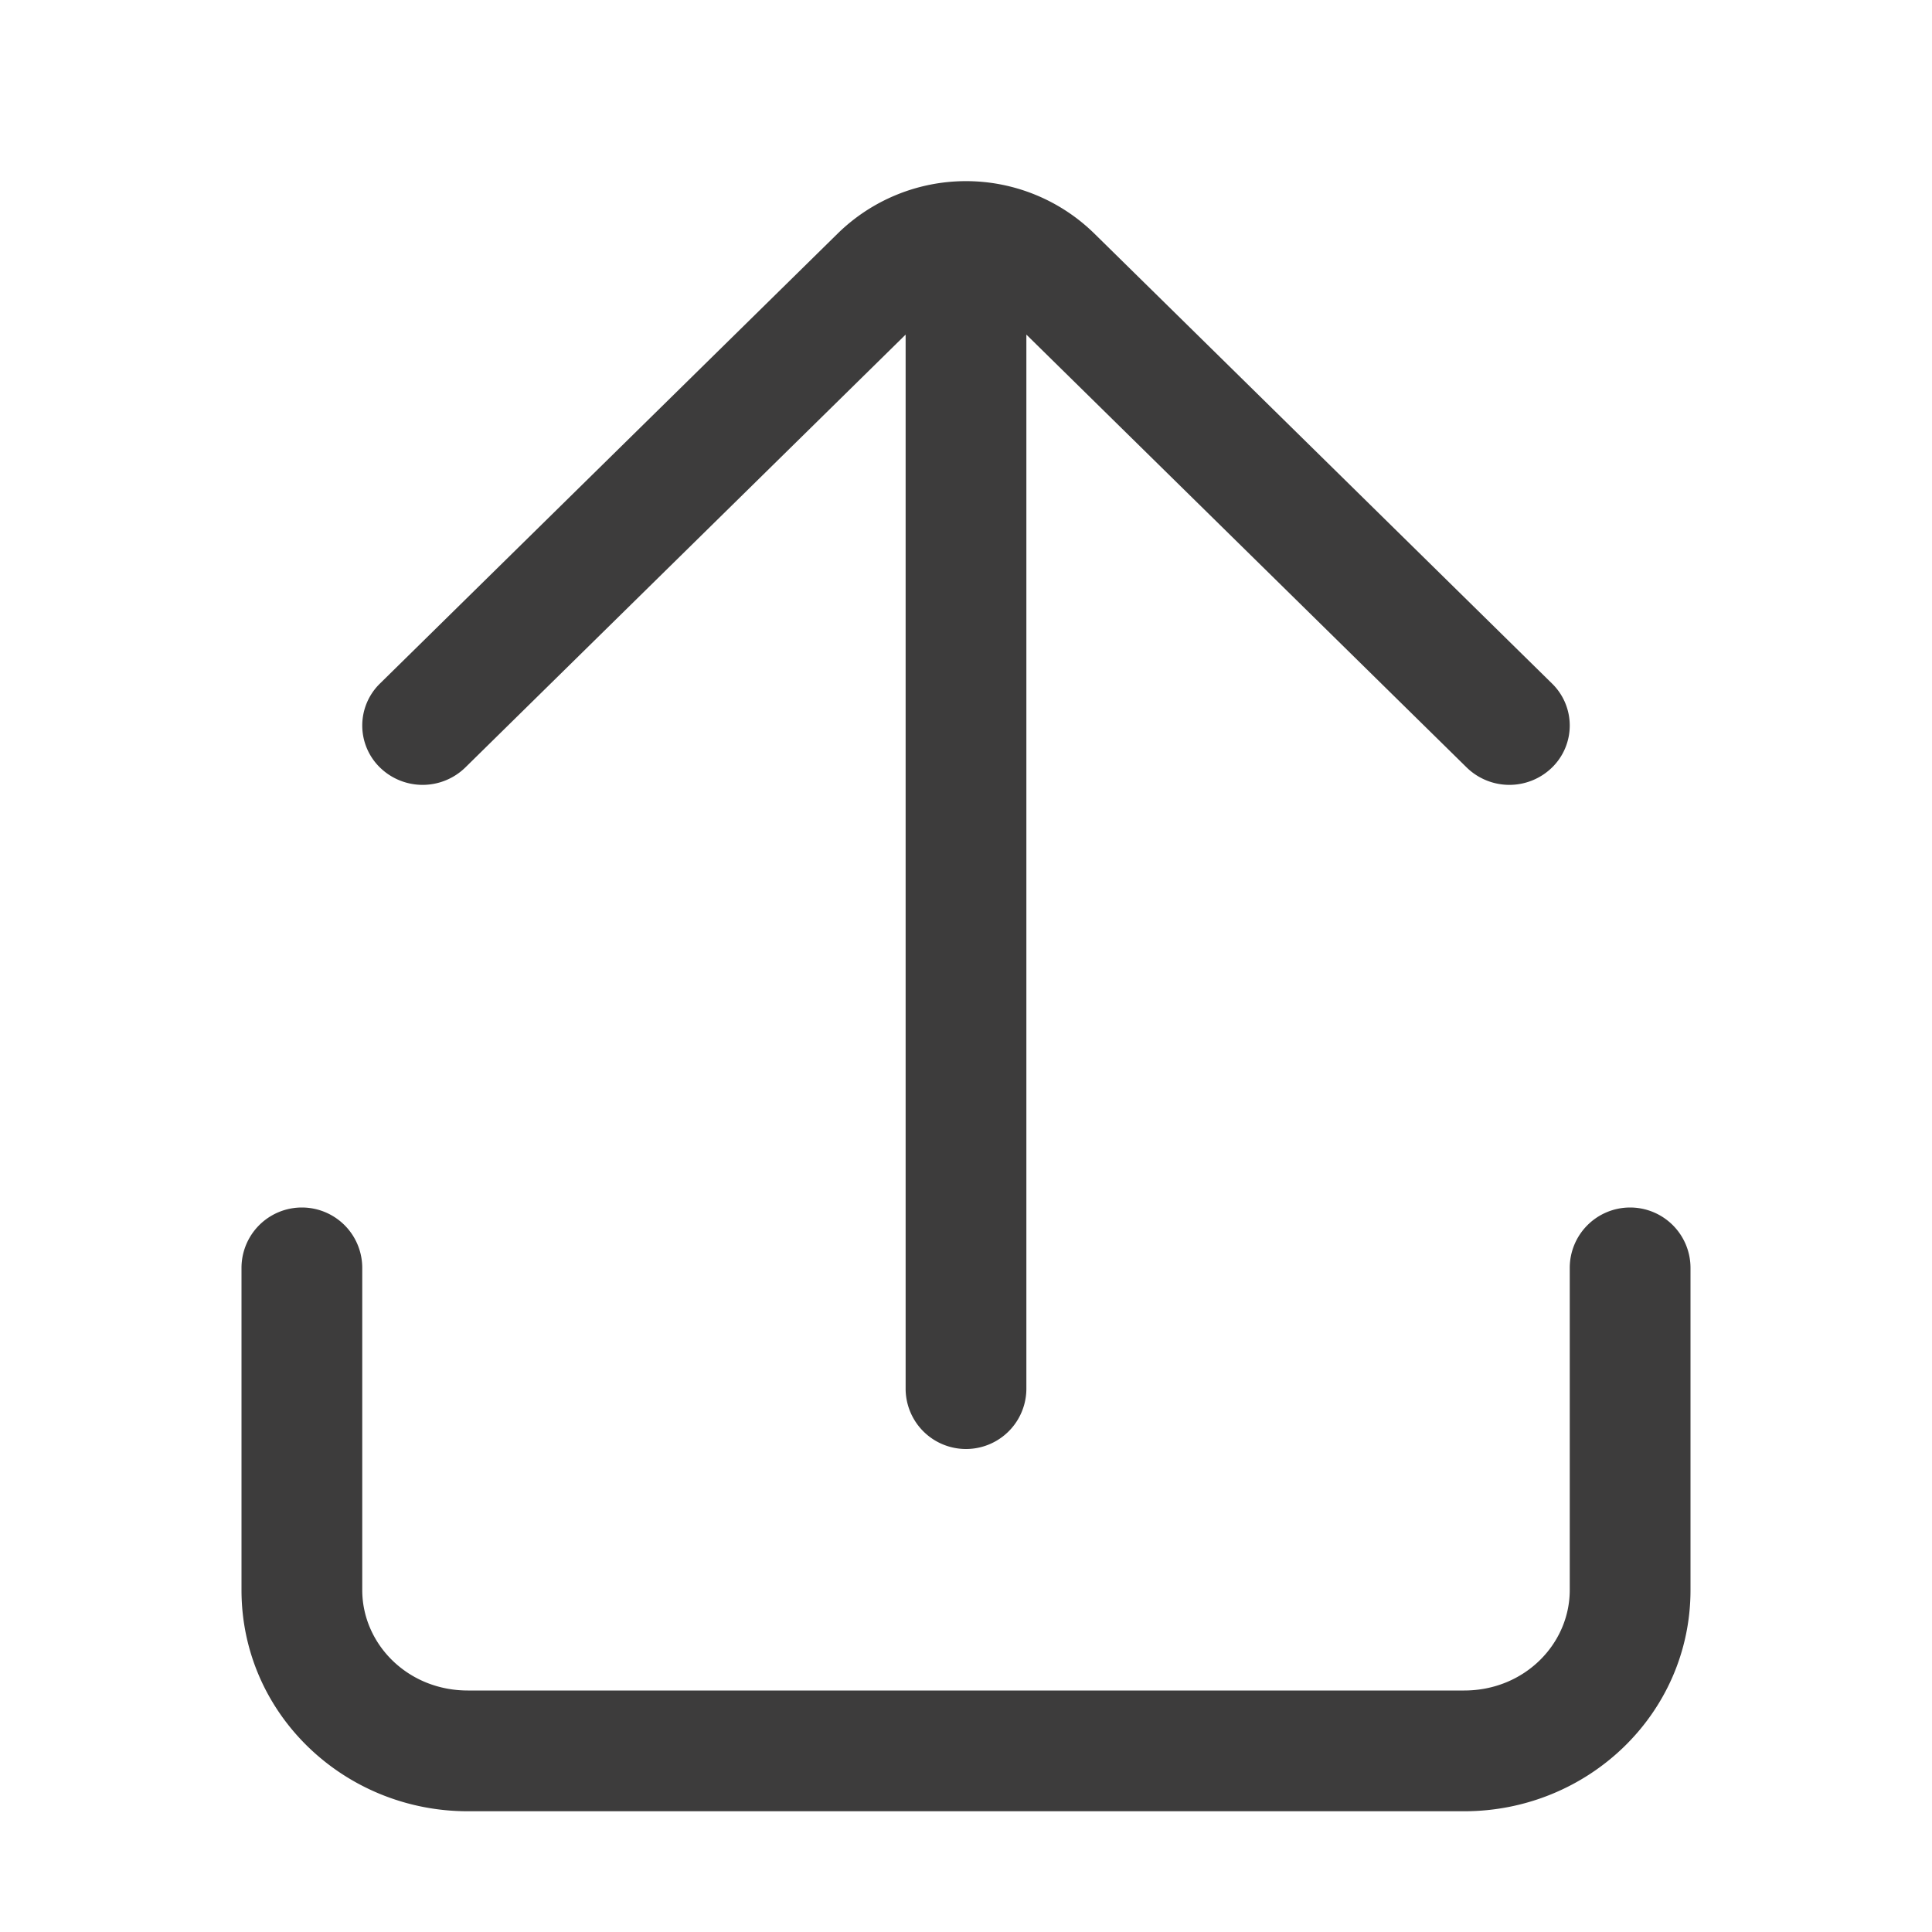 <svg xmlns="http://www.w3.org/2000/svg" width="32" height="32" fill="none" viewBox="0 0 32 32">
  <path fill="#3D3C3C" fill-rule="evenodd" d="M13.879 3.864a3.036 3.036 0 0 1 4.242 0l7.586 7.458a.971.971 0 0 1 0 1.39 1.012 1.012 0 0 1-1.414 0L17 5.542V23a1 1 0 1 1-2 0V5.542l-7.293 7.17a1.012 1.012 0 0 1-1.414 0 .971.971 0 0 1 0-1.39l7.586-7.458ZM27 20a1 1 0 0 1 1 1v5.336C28 28.391 26.295 30 24.252 30H7.748C5.705 30 4 28.391 4 26.336V21a1 1 0 1 1 2 0v5.336C6 27.228 6.75 28 7.748 28h16.504C25.25 28 26 27.228 26 26.336V21a1 1 0 0 1 1-1Z" clip-rule="evenodd"/>
</svg>
